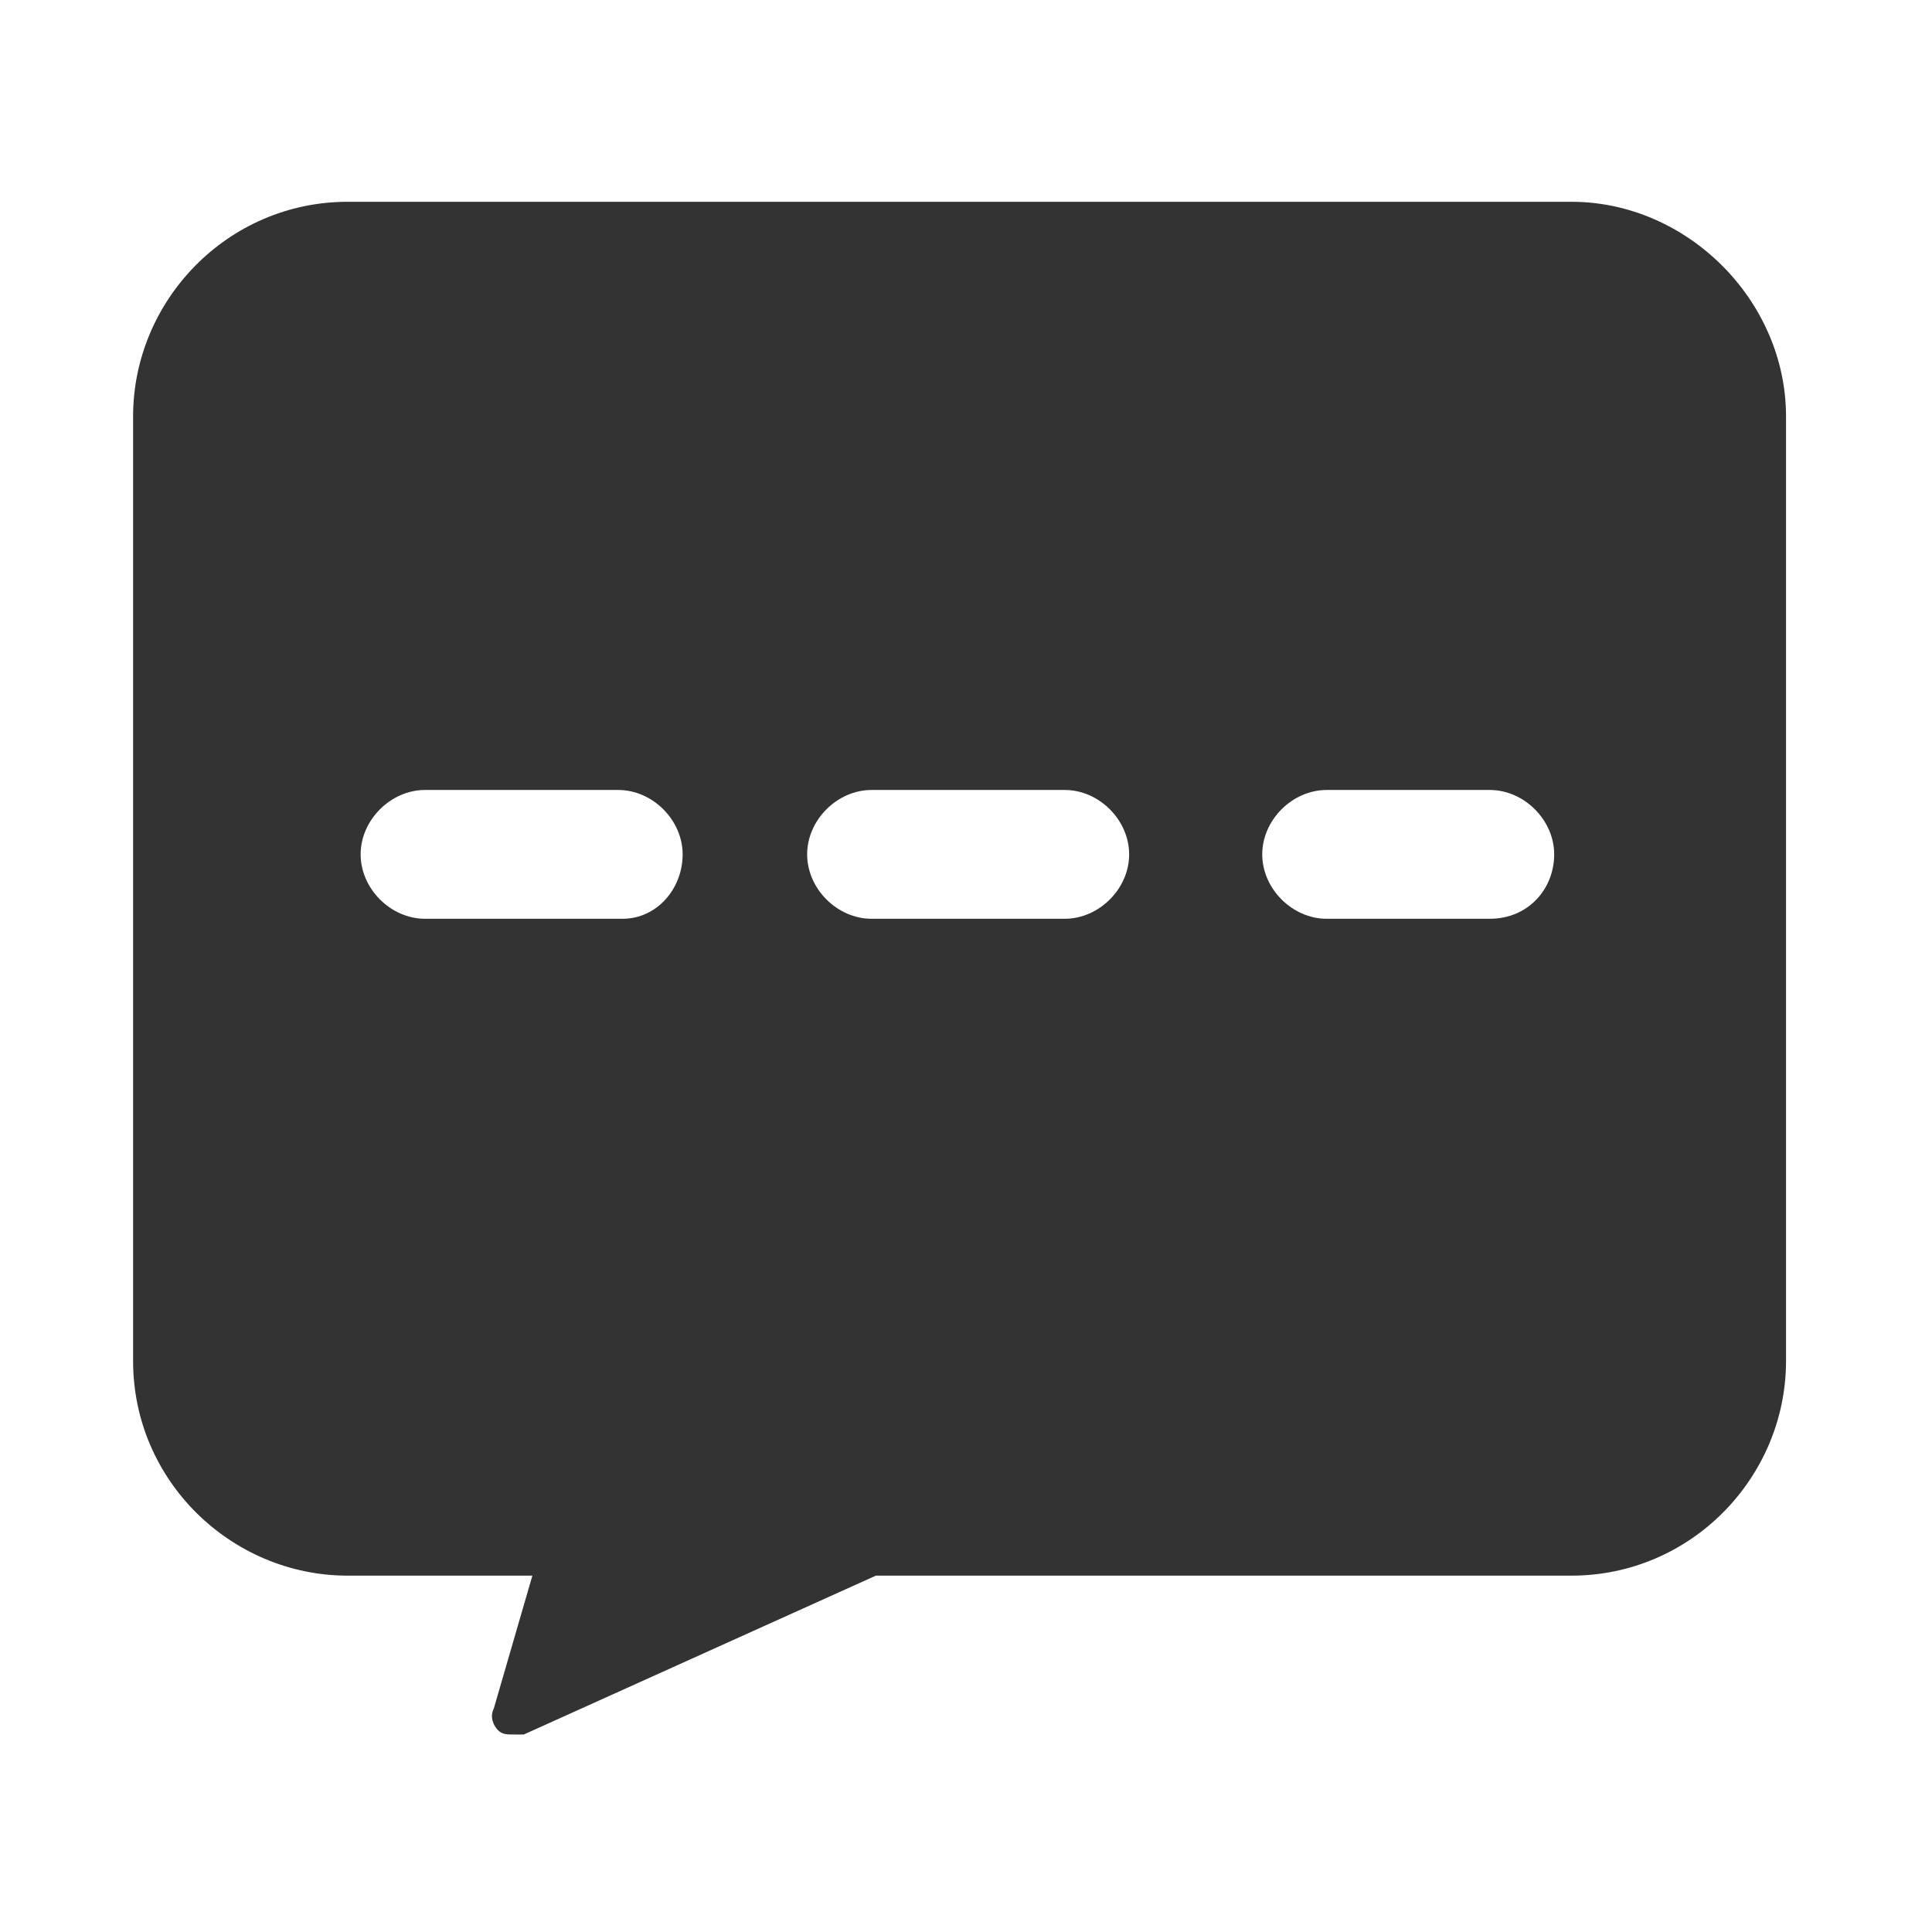 <?xml version="1.0" standalone="no"?><!DOCTYPE svg PUBLIC "-//W3C//DTD SVG 1.1//EN" "http://www.w3.org/Graphics/SVG/1.1/DTD/svg11.dtd"><svg class="icon" width="200px" height="200.00px" viewBox="0 0 1024 1024" version="1.1" xmlns="http://www.w3.org/2000/svg"><path fill="#333333" d="M832.853 106.951H184.32c-63.716 0-113.778 52.338-113.778 113.778v500.622c0 63.716 52.338 113.778 113.778 113.778h97.849l-20.48 70.542c-2.276 4.551 0 9.102 2.276 11.378 2.276 2.276 4.551 2.276 9.102 2.276h4.551l186.596-84.196h368.64c63.716 0 113.778-52.338 113.778-113.778v-500.622c0-61.44-52.338-113.778-113.778-113.778zM329.956 486.969H225.28c-18.204 0-34.133-15.929-34.133-34.133s15.929-34.133 34.133-34.133h102.4c18.204 0 34.133 15.929 34.133 34.133s-13.653 34.133-31.858 34.133z m234.382 0h-102.4c-18.204 0-34.133-15.929-34.133-34.133s15.929-34.133 34.133-34.133h102.4c18.204 0 34.133 15.929 34.133 34.133s-15.929 34.133-34.133 34.133z m225.28 0h-86.471c-18.204 0-34.133-15.929-34.133-34.133s15.929-34.133 34.133-34.133h86.471c18.204 0 34.133 15.929 34.133 34.133s-13.653 34.133-34.133 34.133z"  /></svg>